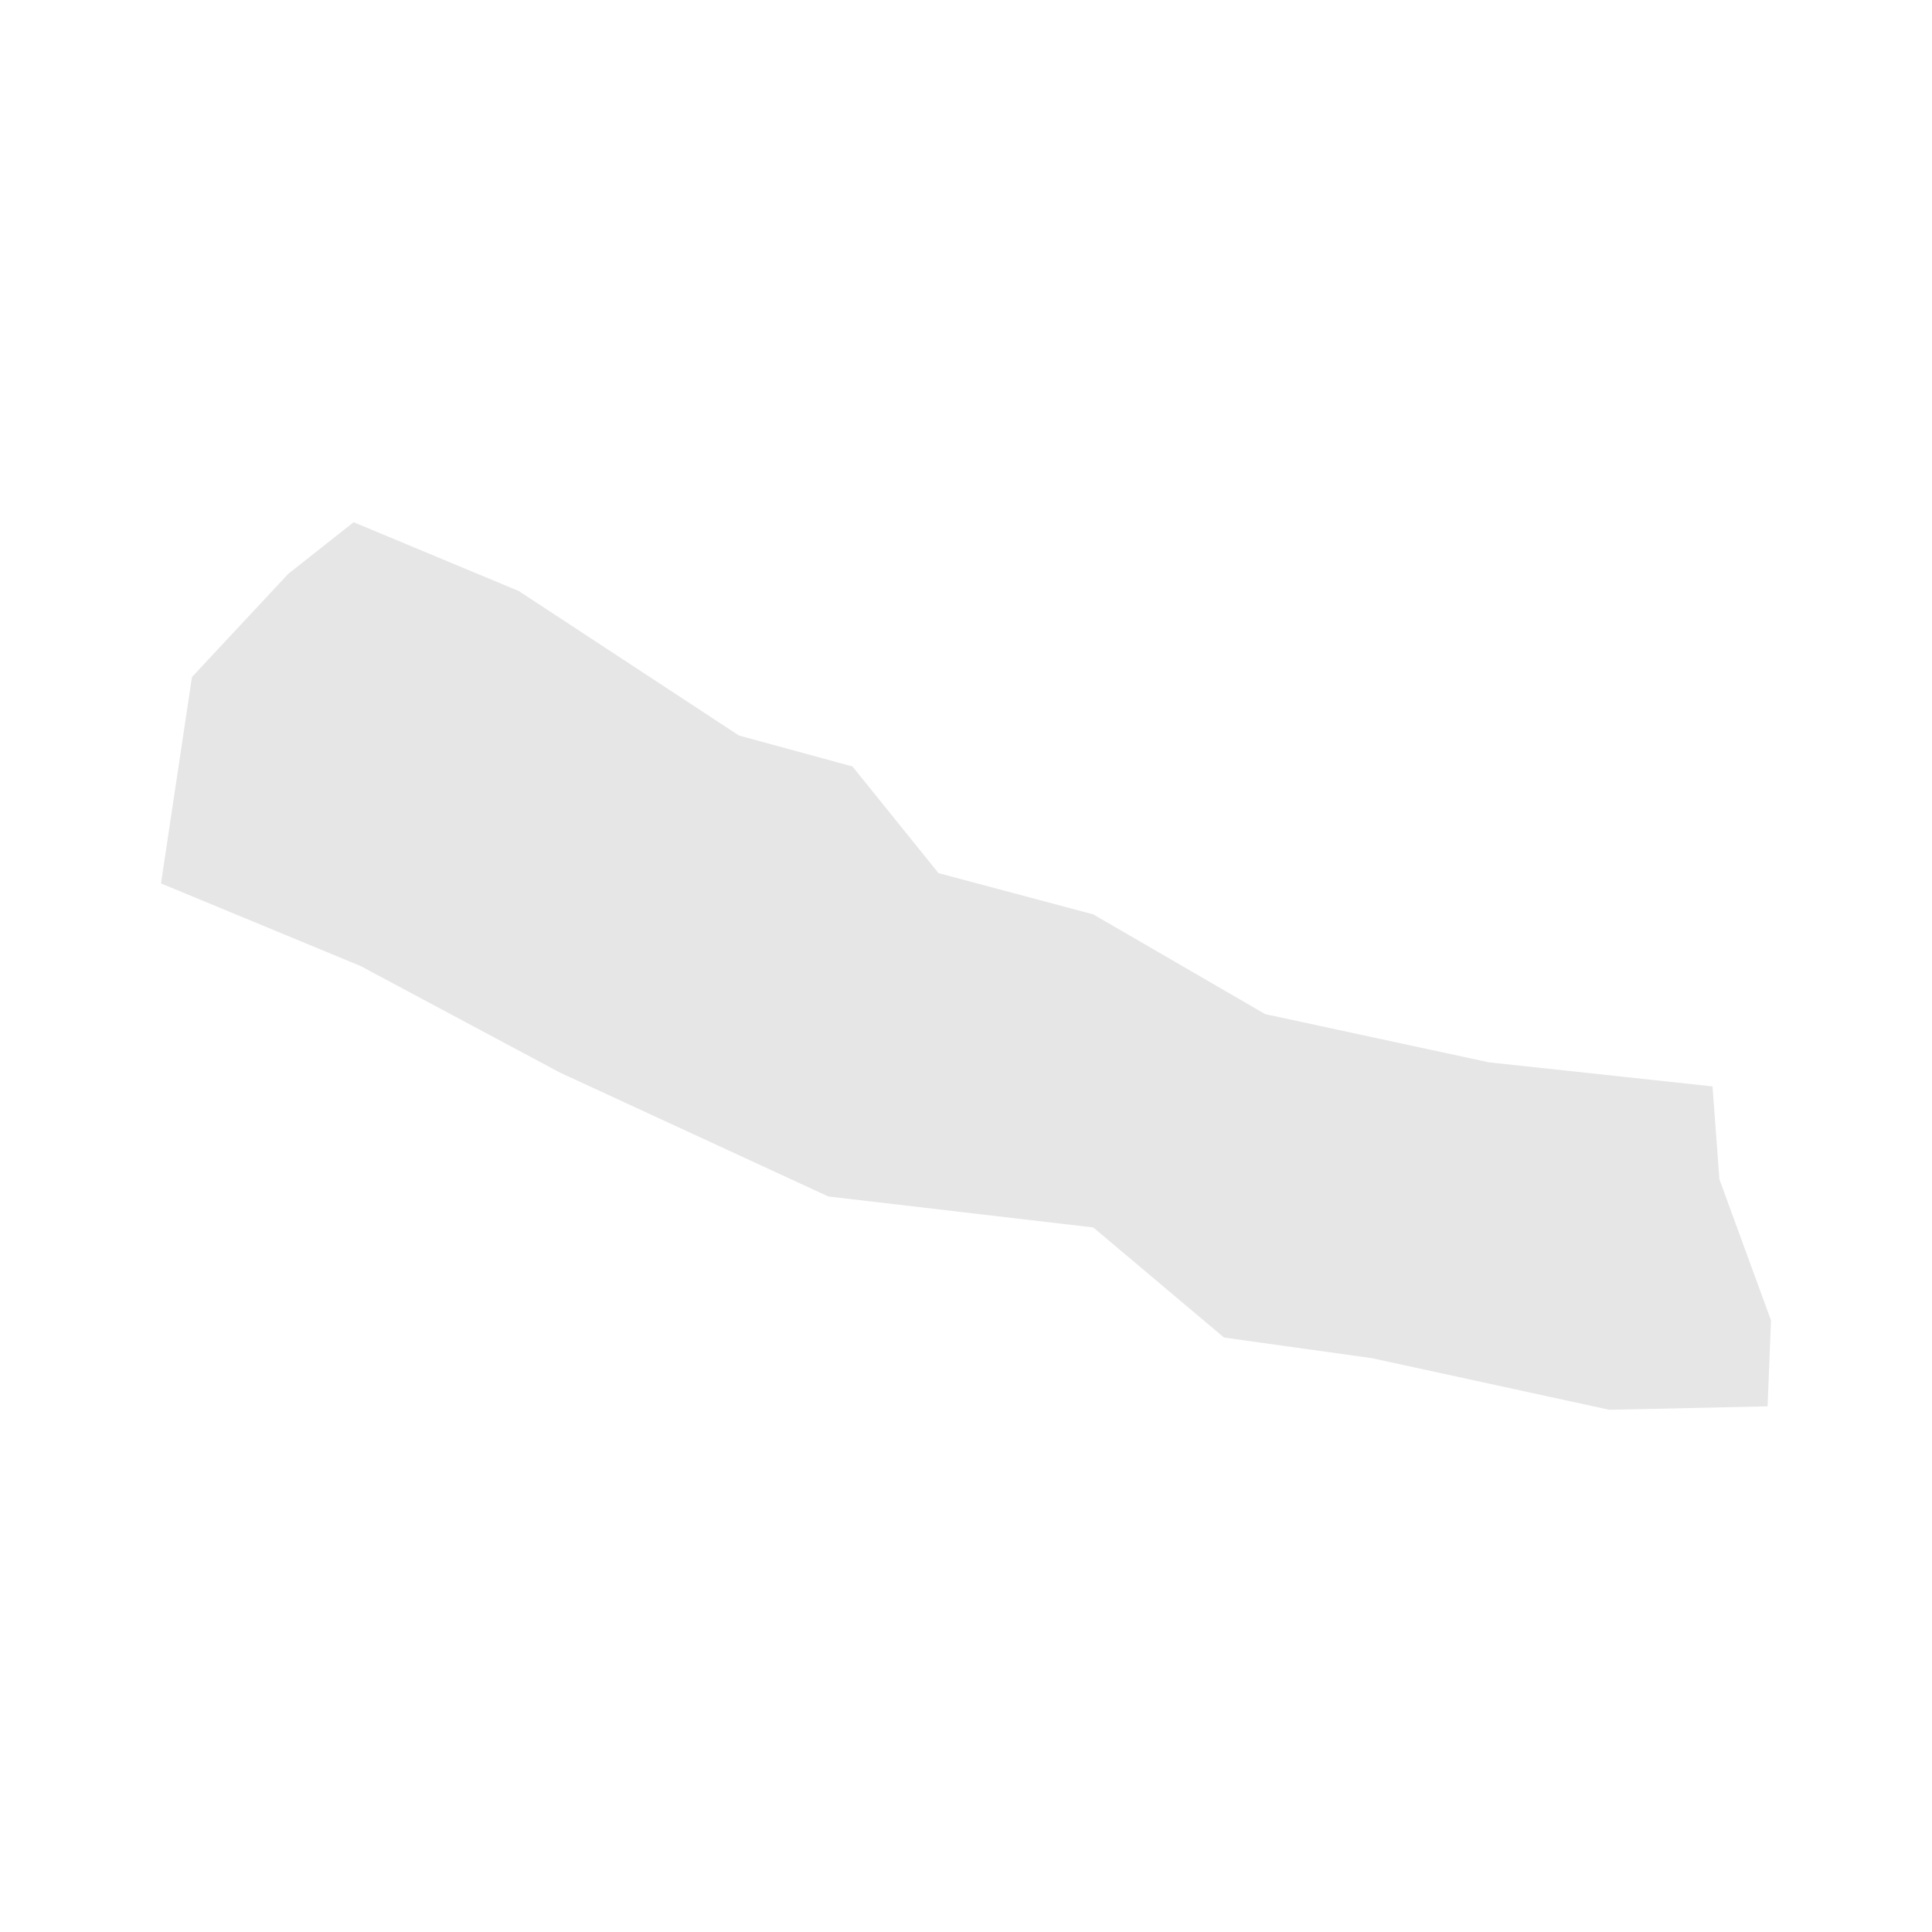 <svg width="40" height="40" xmlns="http://www.w3.org/2000/svg" fill="#e6e6e6"  
    viewBox="1419.22 301.82 56.16 35.16" preserveAspectRatio="xMidYMid meet">
        <path d="M1469 322.9l0.2 2.7 1.5 4.1-0.1 2.5-4.6 0.1-6.9-1.5-4.3-0.6-3.8-3.2-7.7-0.9-7.8-3.6-5.8-3.1-5.8-2.4 0.9-6 2.8-3 1.9-1.5 4.8 2 6.4 4.2 3.3 0.9 2.5 3.1 4.5 1.2 5 2.9 6.5 1.4 6.5 0.7z" id="NP" name="Nepal">
</path>
    </svg>